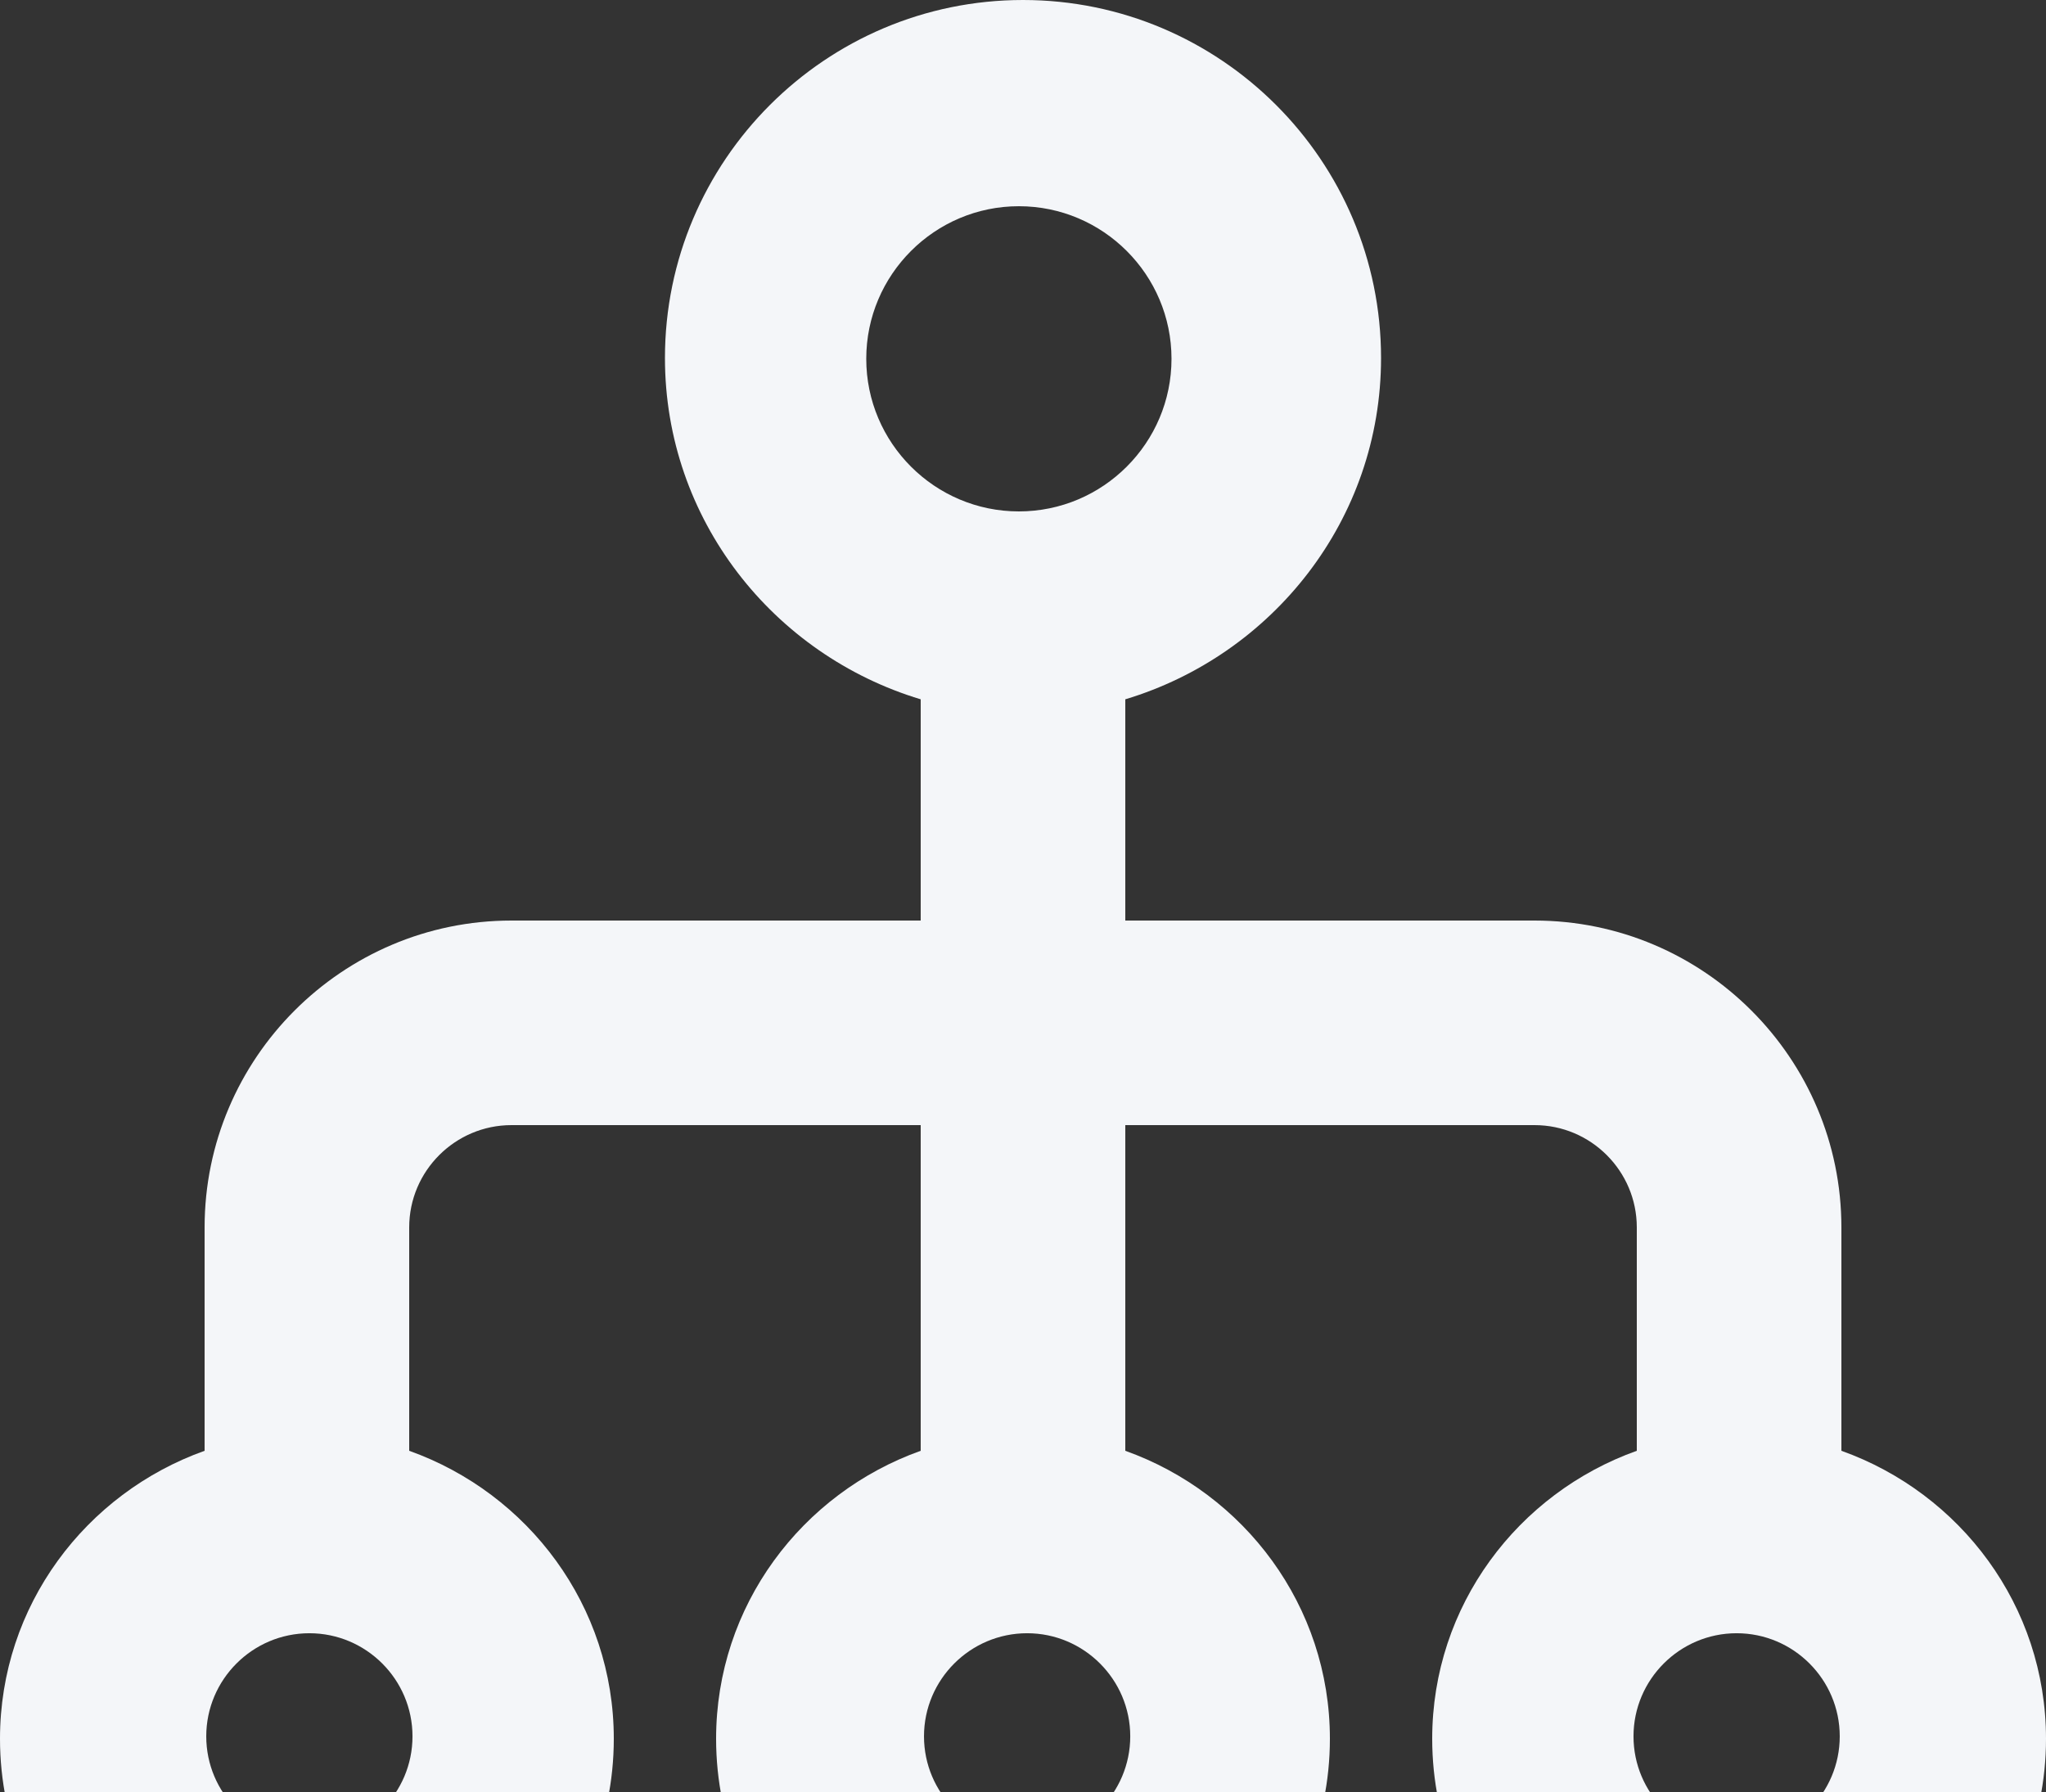 <?xml version="1.0" encoding="UTF-8"?>
<svg width="234px" height="205px" viewBox="0 0 234 205" version="1.1" xmlns="http://www.w3.org/2000/svg" xmlns:xlink="http://www.w3.org/1999/xlink">
    <rect x="0" y="0" width="234" height="205" fill="#333333" stroke="none"/>
    <!-- Generator: Sketch 50 (54983) - http://www.bohemiancoding.com/sketch -->
    <title>Fill 2021</title>
    <desc>Created with Sketch.</desc>
    <defs></defs>
    <g id="Page-1" stroke="none" stroke-width="1" fill="none" fill-rule="evenodd">
        <g id="A3-Setup---Cluster-Networking" transform="translate(-36, -444)" fill="#F4F6F9">
            <path d="M234.617,654.411 C228.118,654.411 222.823,649.116 222.823,642.617 C222.823,636.118 228.118,630.823 234.617,630.823 C241.116,630.823 246.411,636.118 246.411,642.617 C246.411,649.116 241.116,654.411 234.617,654.411 M153.472,654.411 C146.973,654.411 141.677,649.116 141.677,642.617 C141.677,636.118 146.973,630.823 153.472,630.823 C159.97,630.823 165.266,636.118 165.266,642.617 C165.266,649.116 159.97,654.411 153.472,654.411 M71.383,654.411 C64.884,654.411 59.589,649.116 59.589,642.617 C59.589,636.118 64.884,630.823 71.383,630.823 C77.882,630.823 83.177,636.118 83.177,642.617 C83.177,649.116 77.882,654.411 71.383,654.411 M135.073,485.044 C135.073,475.42 142.904,467.589 152.528,467.589 C162.152,467.589 169.984,475.42 169.984,485.044 C169.984,494.668 162.152,502.5 152.528,502.5 C142.904,502.5 135.073,494.668 135.073,485.044 M246.6,609.953 L246.6,584.4 C246.6,565.048 230.852,549.3 211.5,549.3 L164.7,549.3 L164.7,523.993 C181.548,518.915 193.95,503.436 193.95,484.95 C193.95,462.369 175.581,444 153,444 C130.419,444 112.05,462.369 112.05,484.95 C112.05,503.436 124.452,518.915 141.3,523.993 L141.3,549.3 L94.5,549.3 C75.148,549.3 59.4,565.048 59.4,584.4 L59.4,609.953 C45.805,614.808 36,627.667 36,642.9 C36,662.252 51.748,678 71.1,678 C90.452,678 106.2,662.252 106.2,642.9 C106.2,627.667 96.395,614.808 82.8,609.953 L82.8,584.4 C82.8,577.953 88.053,572.7 94.5,572.7 L141.3,572.7 L141.3,609.953 C127.705,614.808 117.9,627.667 117.9,642.9 C117.9,662.252 133.648,678 153,678 C172.352,678 188.1,662.252 188.1,642.9 C188.1,627.667 178.295,614.808 164.7,609.953 L164.7,572.7 L211.5,572.7 C217.947,572.7 223.2,577.953 223.2,584.4 L223.2,609.953 C209.605,614.808 199.8,627.667 199.8,642.9 C199.8,662.252 215.548,678 234.9,678 C254.252,678 270,662.252 270,642.9 C270,627.667 260.195,614.808 246.6,609.953" id="Fill-2021"></path>
        </g>
    </g>
</svg>